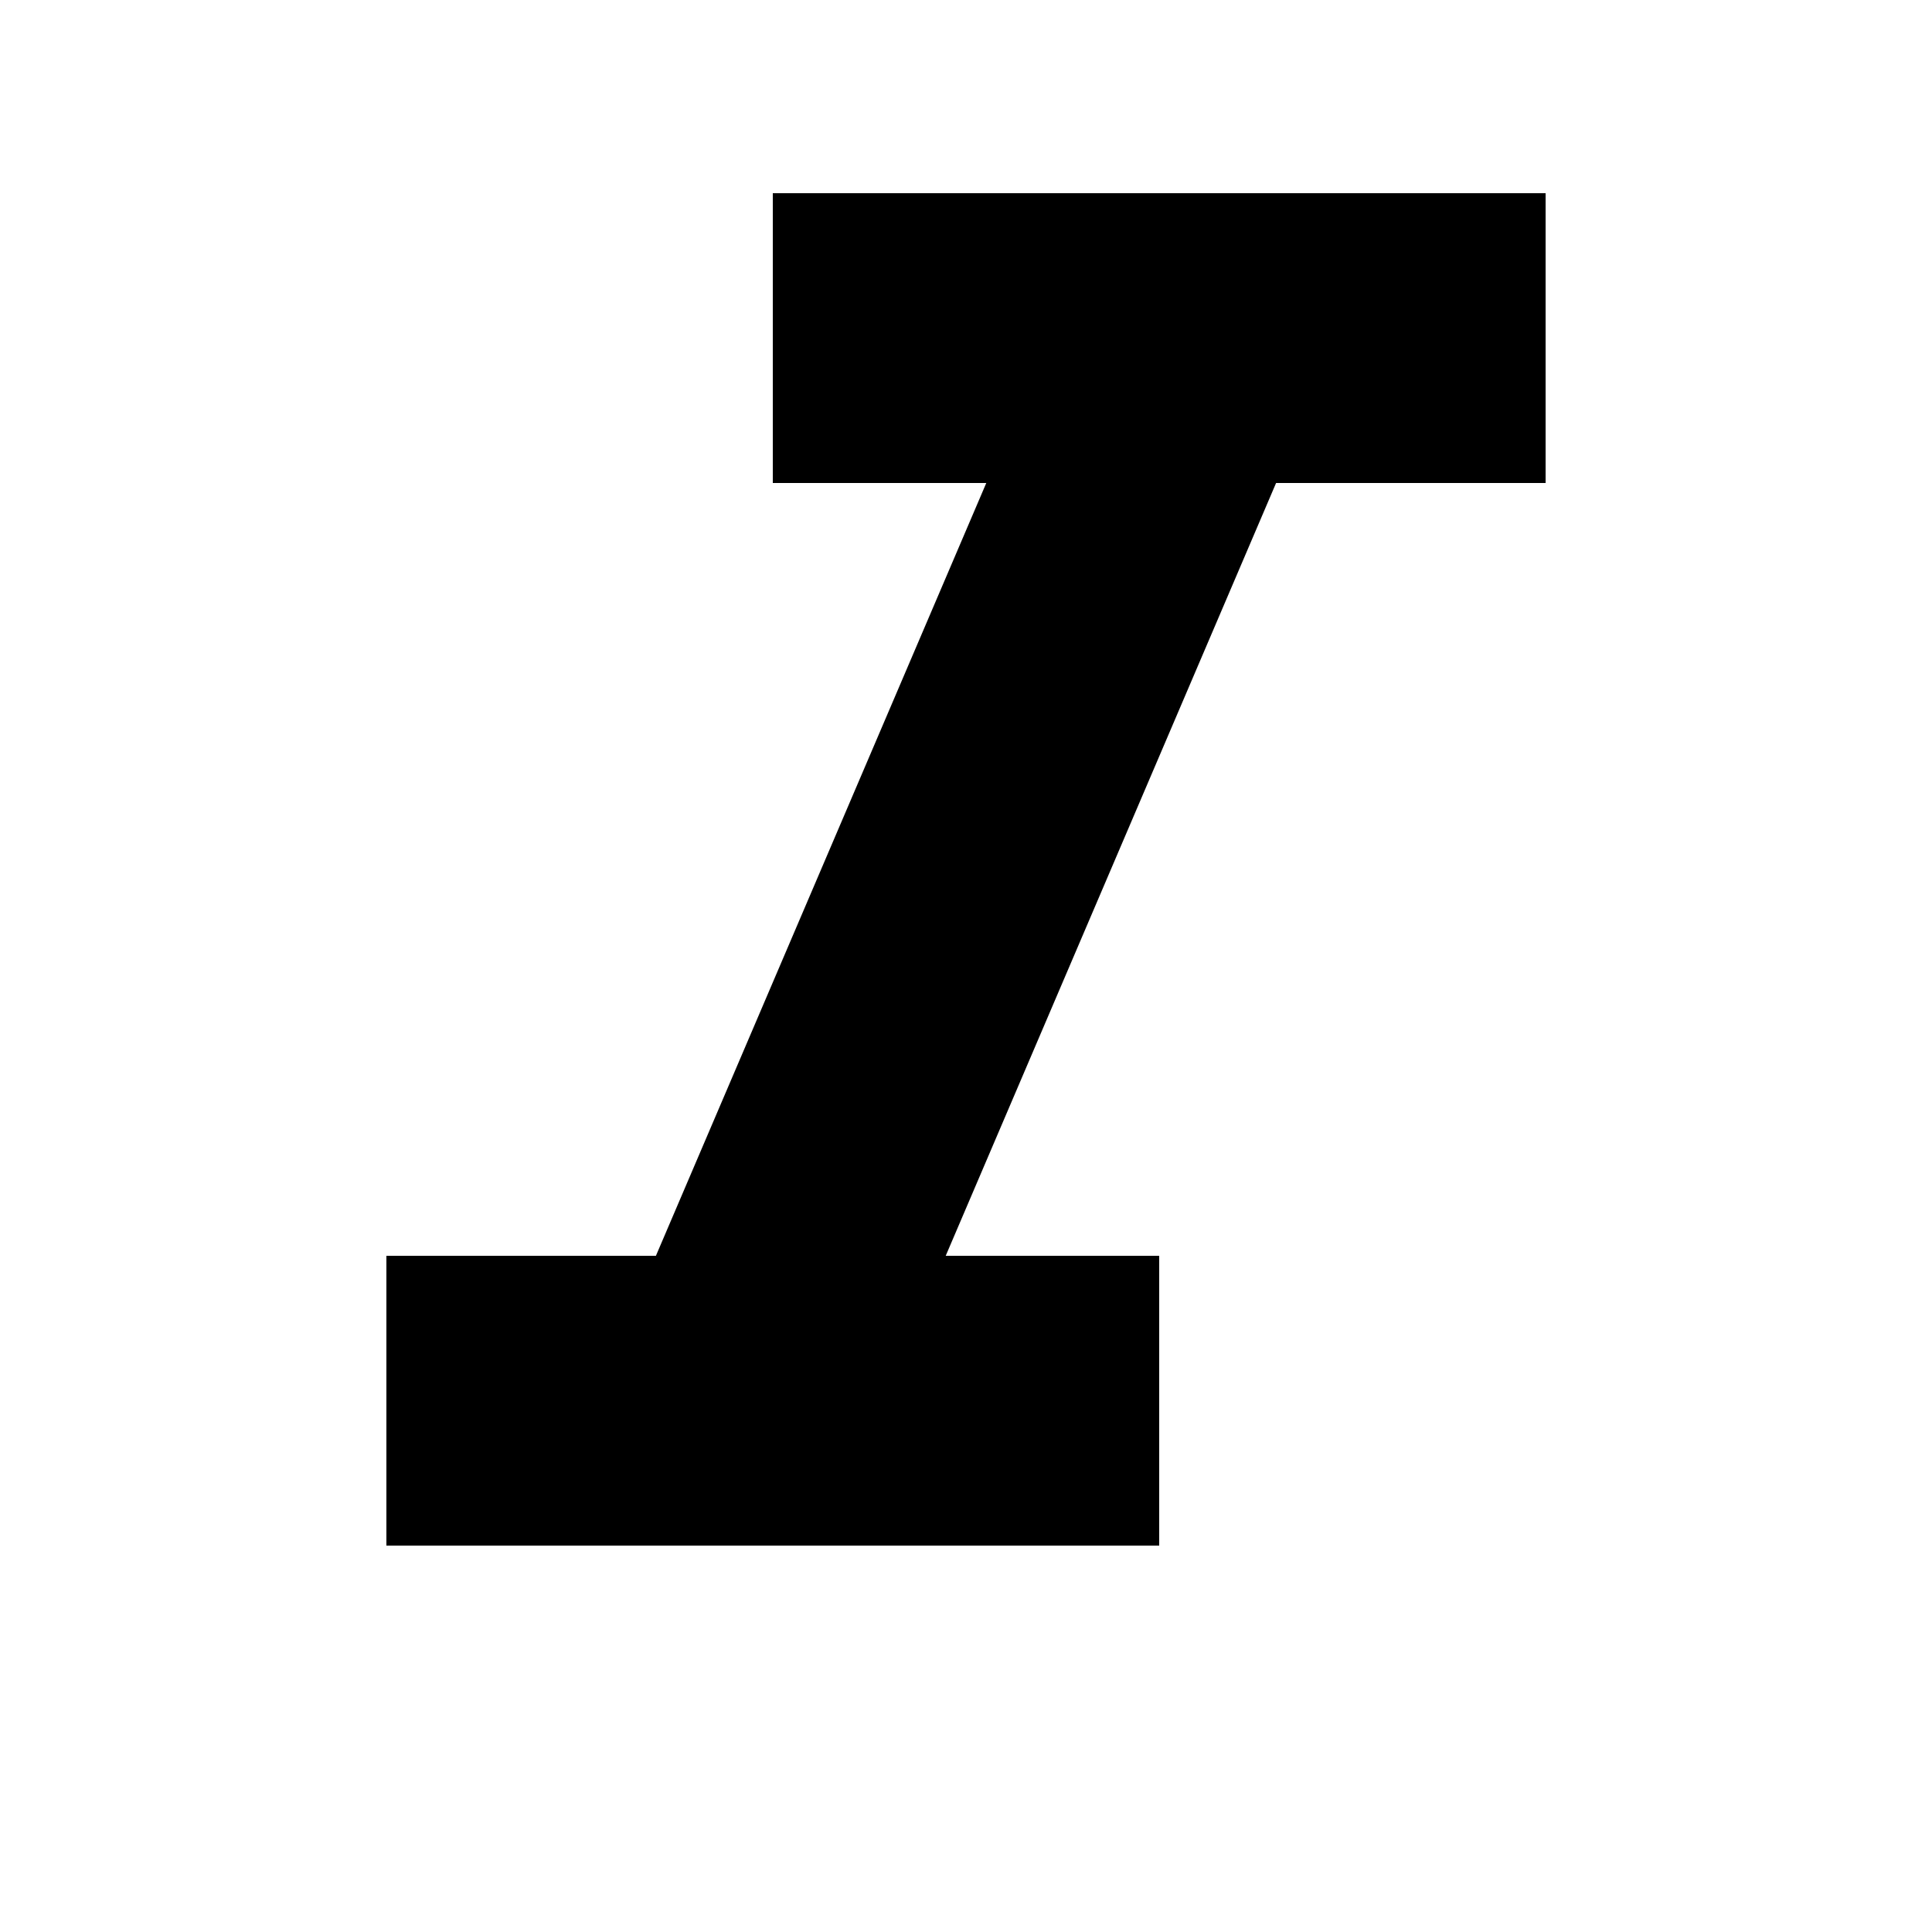 <?xml version="1.0" encoding="UTF-8"?><!DOCTYPE svg PUBLIC "-//W3C//DTD SVG 1.1//EN" "http://www.w3.org/Graphics/SVG/1.1/DTD/svg11.dtd"><svg xmlns="http://www.w3.org/2000/svg" xmlns:xlink="http://www.w3.org/1999/xlink" version="1.1" id="mdi-format-italic" width="24" height="24" viewBox="2 2 20 20"><path d="M10,4V7H12.21L8.79,15H6V18H14V15H11.79L15.21,7H18V4H10Z" /></svg>